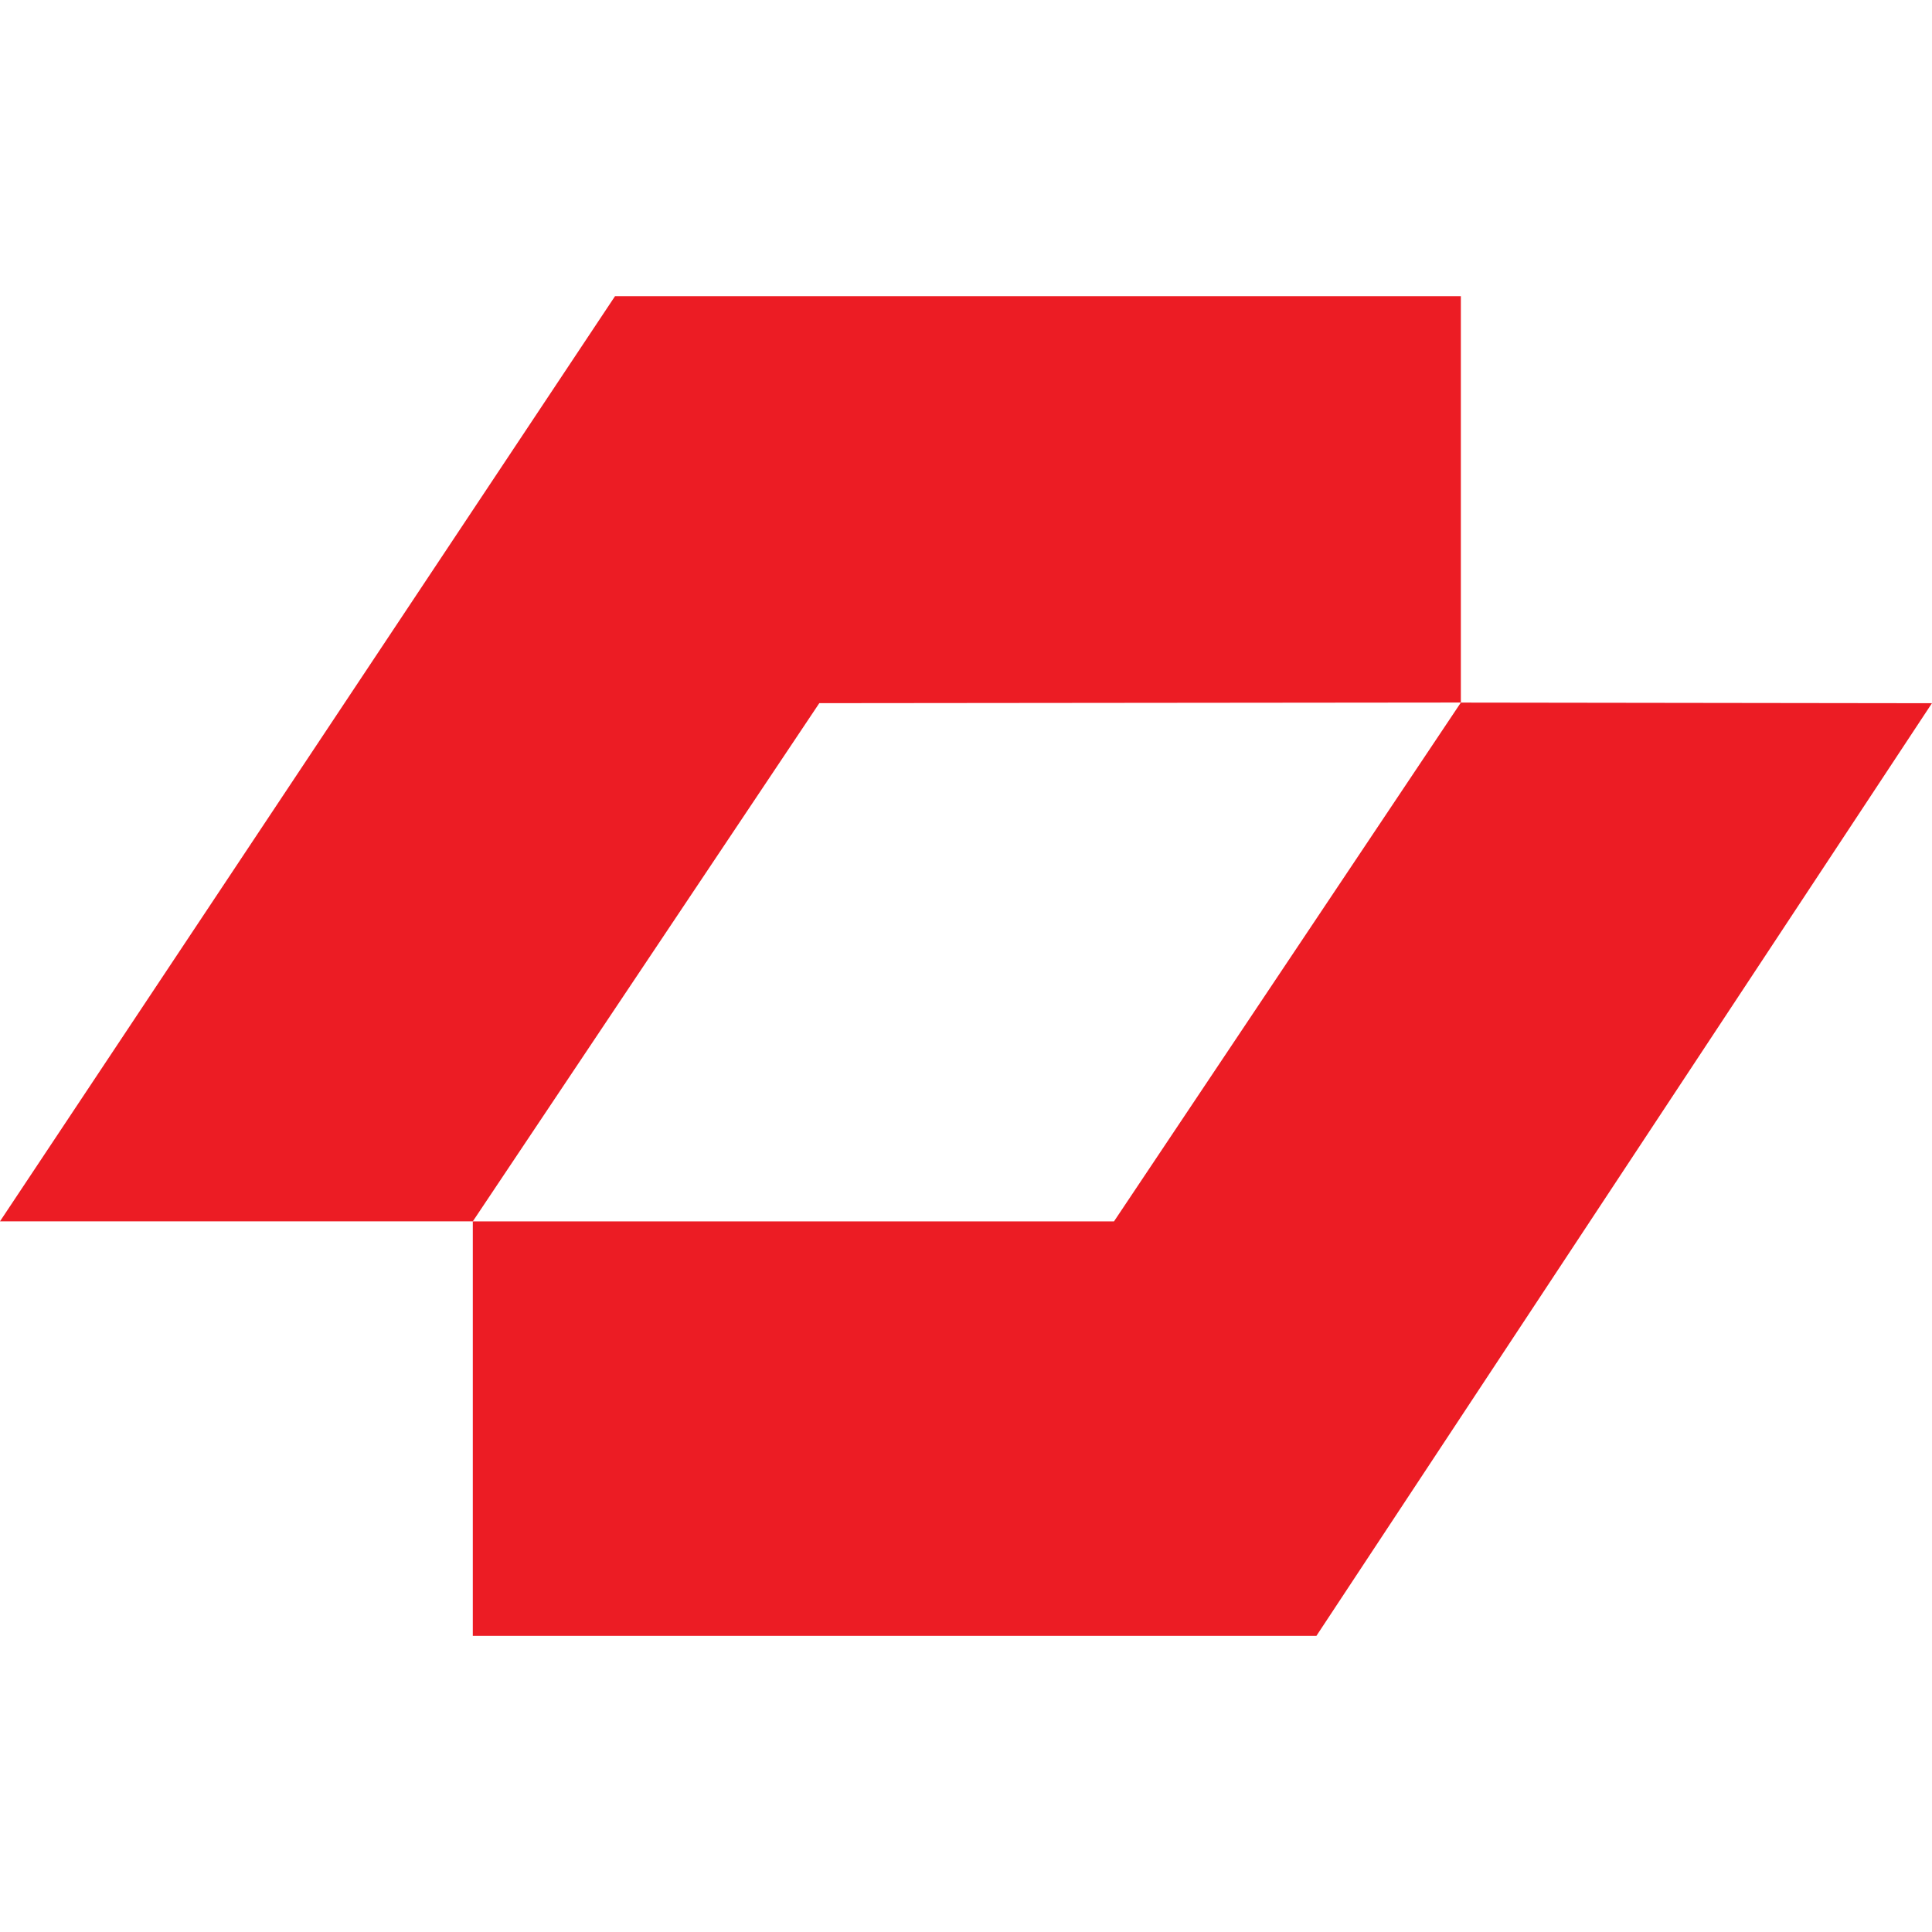 <svg xmlns="http://www.w3.org/2000/svg" width="128" height="128" viewBox="0 0 33.867 33.867" xmlns:v="https://vecta.io/nano"><path d="M8.288 28.674v-7.265H0L10.781 5.192h14.827v7.123l-11.246.011-6.074 9.084h11.24l6.08-9.094 8.258.011-10.79 16.349H8.288z" fill="#ec1c24"/></svg>